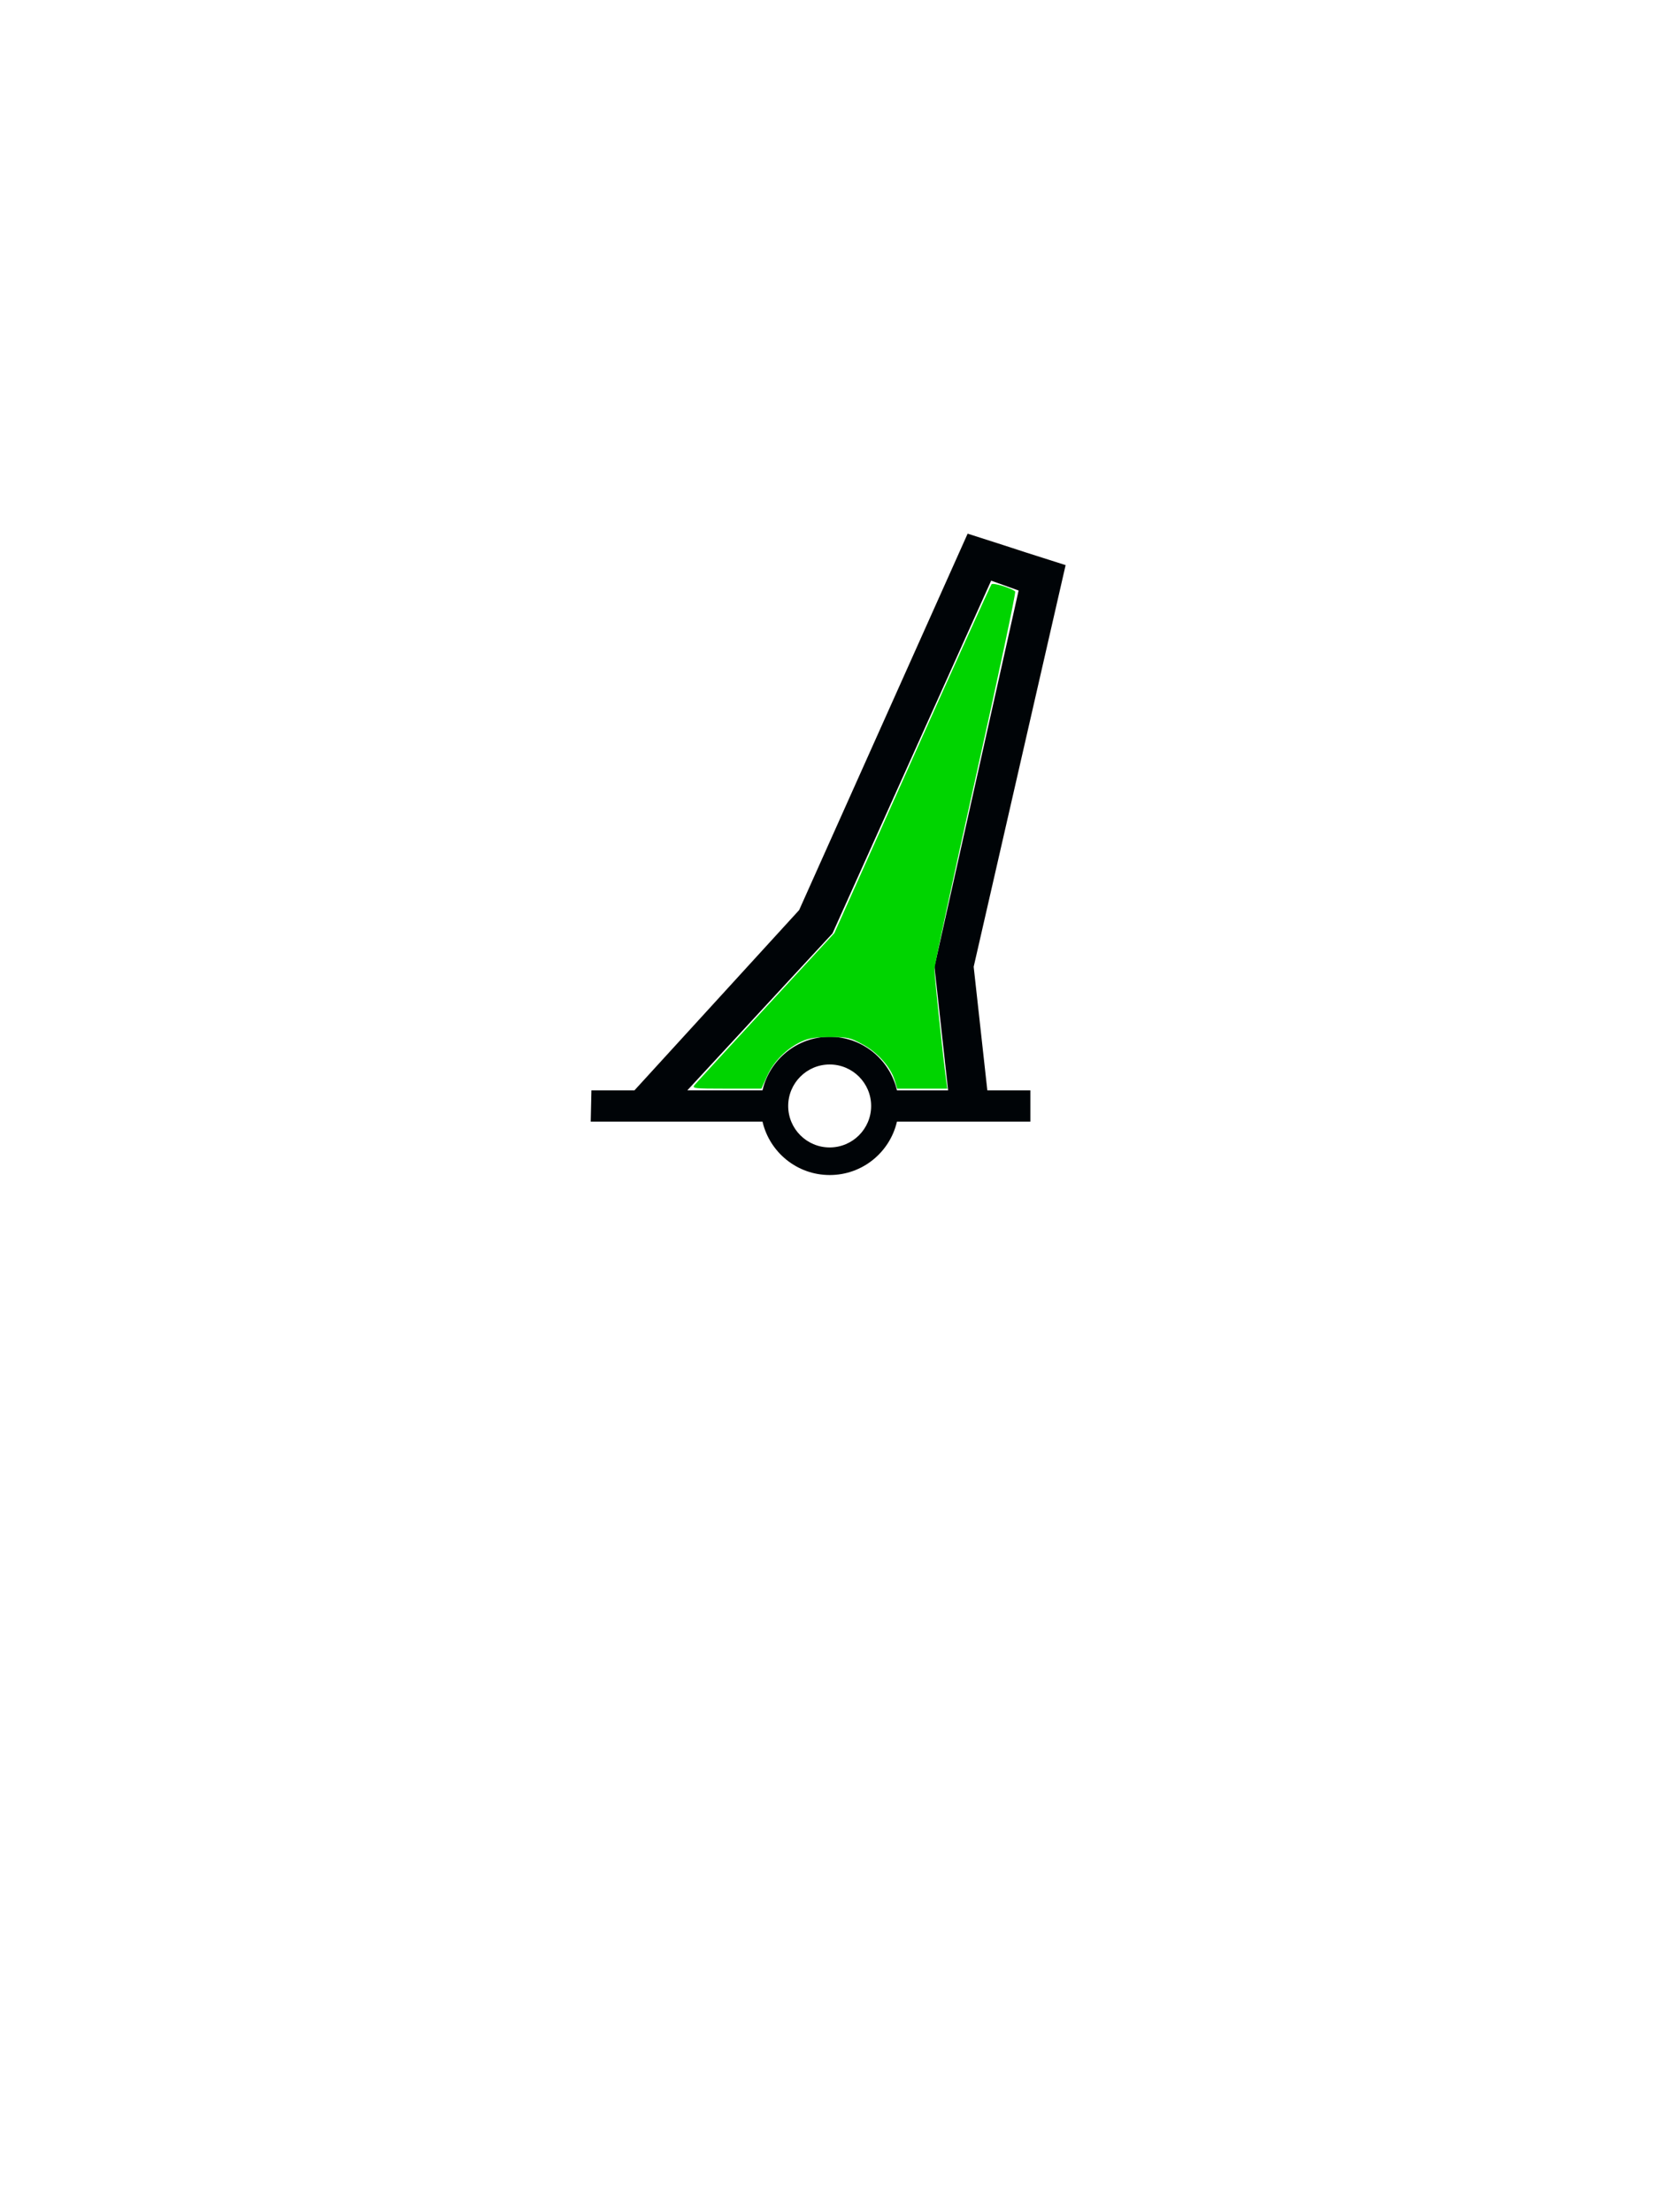 <svg xmlns="http://www.w3.org/2000/svg" height="400" version="1" width="300"><path d="M181.51 98.587l-6.53-2.094-30.47 68.063-29.78 32.594h-7.782l-.125 5.656h31.062c1.287 5.533 6.233 9.657 12.156 9.657 5.926 0 10.872-4.12 12.157-9.657h24.125v-5.656h-7.782l-2.468-22.344 16.625-72.625-7.157-2.28-4.03-1.313zm-2.28 6.406l4.968 1.78-15.22 68.032 2.47 22.344h-9.25c-1.283-5.54-6.23-9.688-12.157-9.688-5.924 0-10.87 4.15-12.155 9.687H124.29l26.25-28.376 28.69-63.78zm-21.7 94.98c0 4.14-3.36 7.5-7.5 7.5s-7.5-3.36-7.5-7.5 3.36-7.5 7.5-7.5 7.5 3.36 7.5 7.5z" fill="#000407" fill-rule="evenodd" /><path d="M125.59 196.2c.288-.357 6.094-6.686 12.904-14.064l12.38-13.416 14.06-31.365c7.73-17.25 14.194-31.52 14.363-31.71.293-.326 3.58.672 4.277 1.3.173.156-3.04 15.288-7.143 33.626-4.1 18.34-7.456 33.953-7.456 34.697 0 1.223 1.56 15.997 2.11 19.96l.222 1.62H162.237l-.45-1.5c-.716-2.393-3.064-5.028-5.803-6.512-2.27-1.23-2.675-1.322-5.867-1.32-2.704.002-3.805.175-5.21.823-2.648 1.22-5.01 3.596-6.19 6.224l-1.024 2.284h-6.31c-5.9 0-6.278-.042-5.79-.65z" fill="#00d400" /><rect fill="#333" height="300" opacity="0" width="100" x="100" y="50" /></svg>
